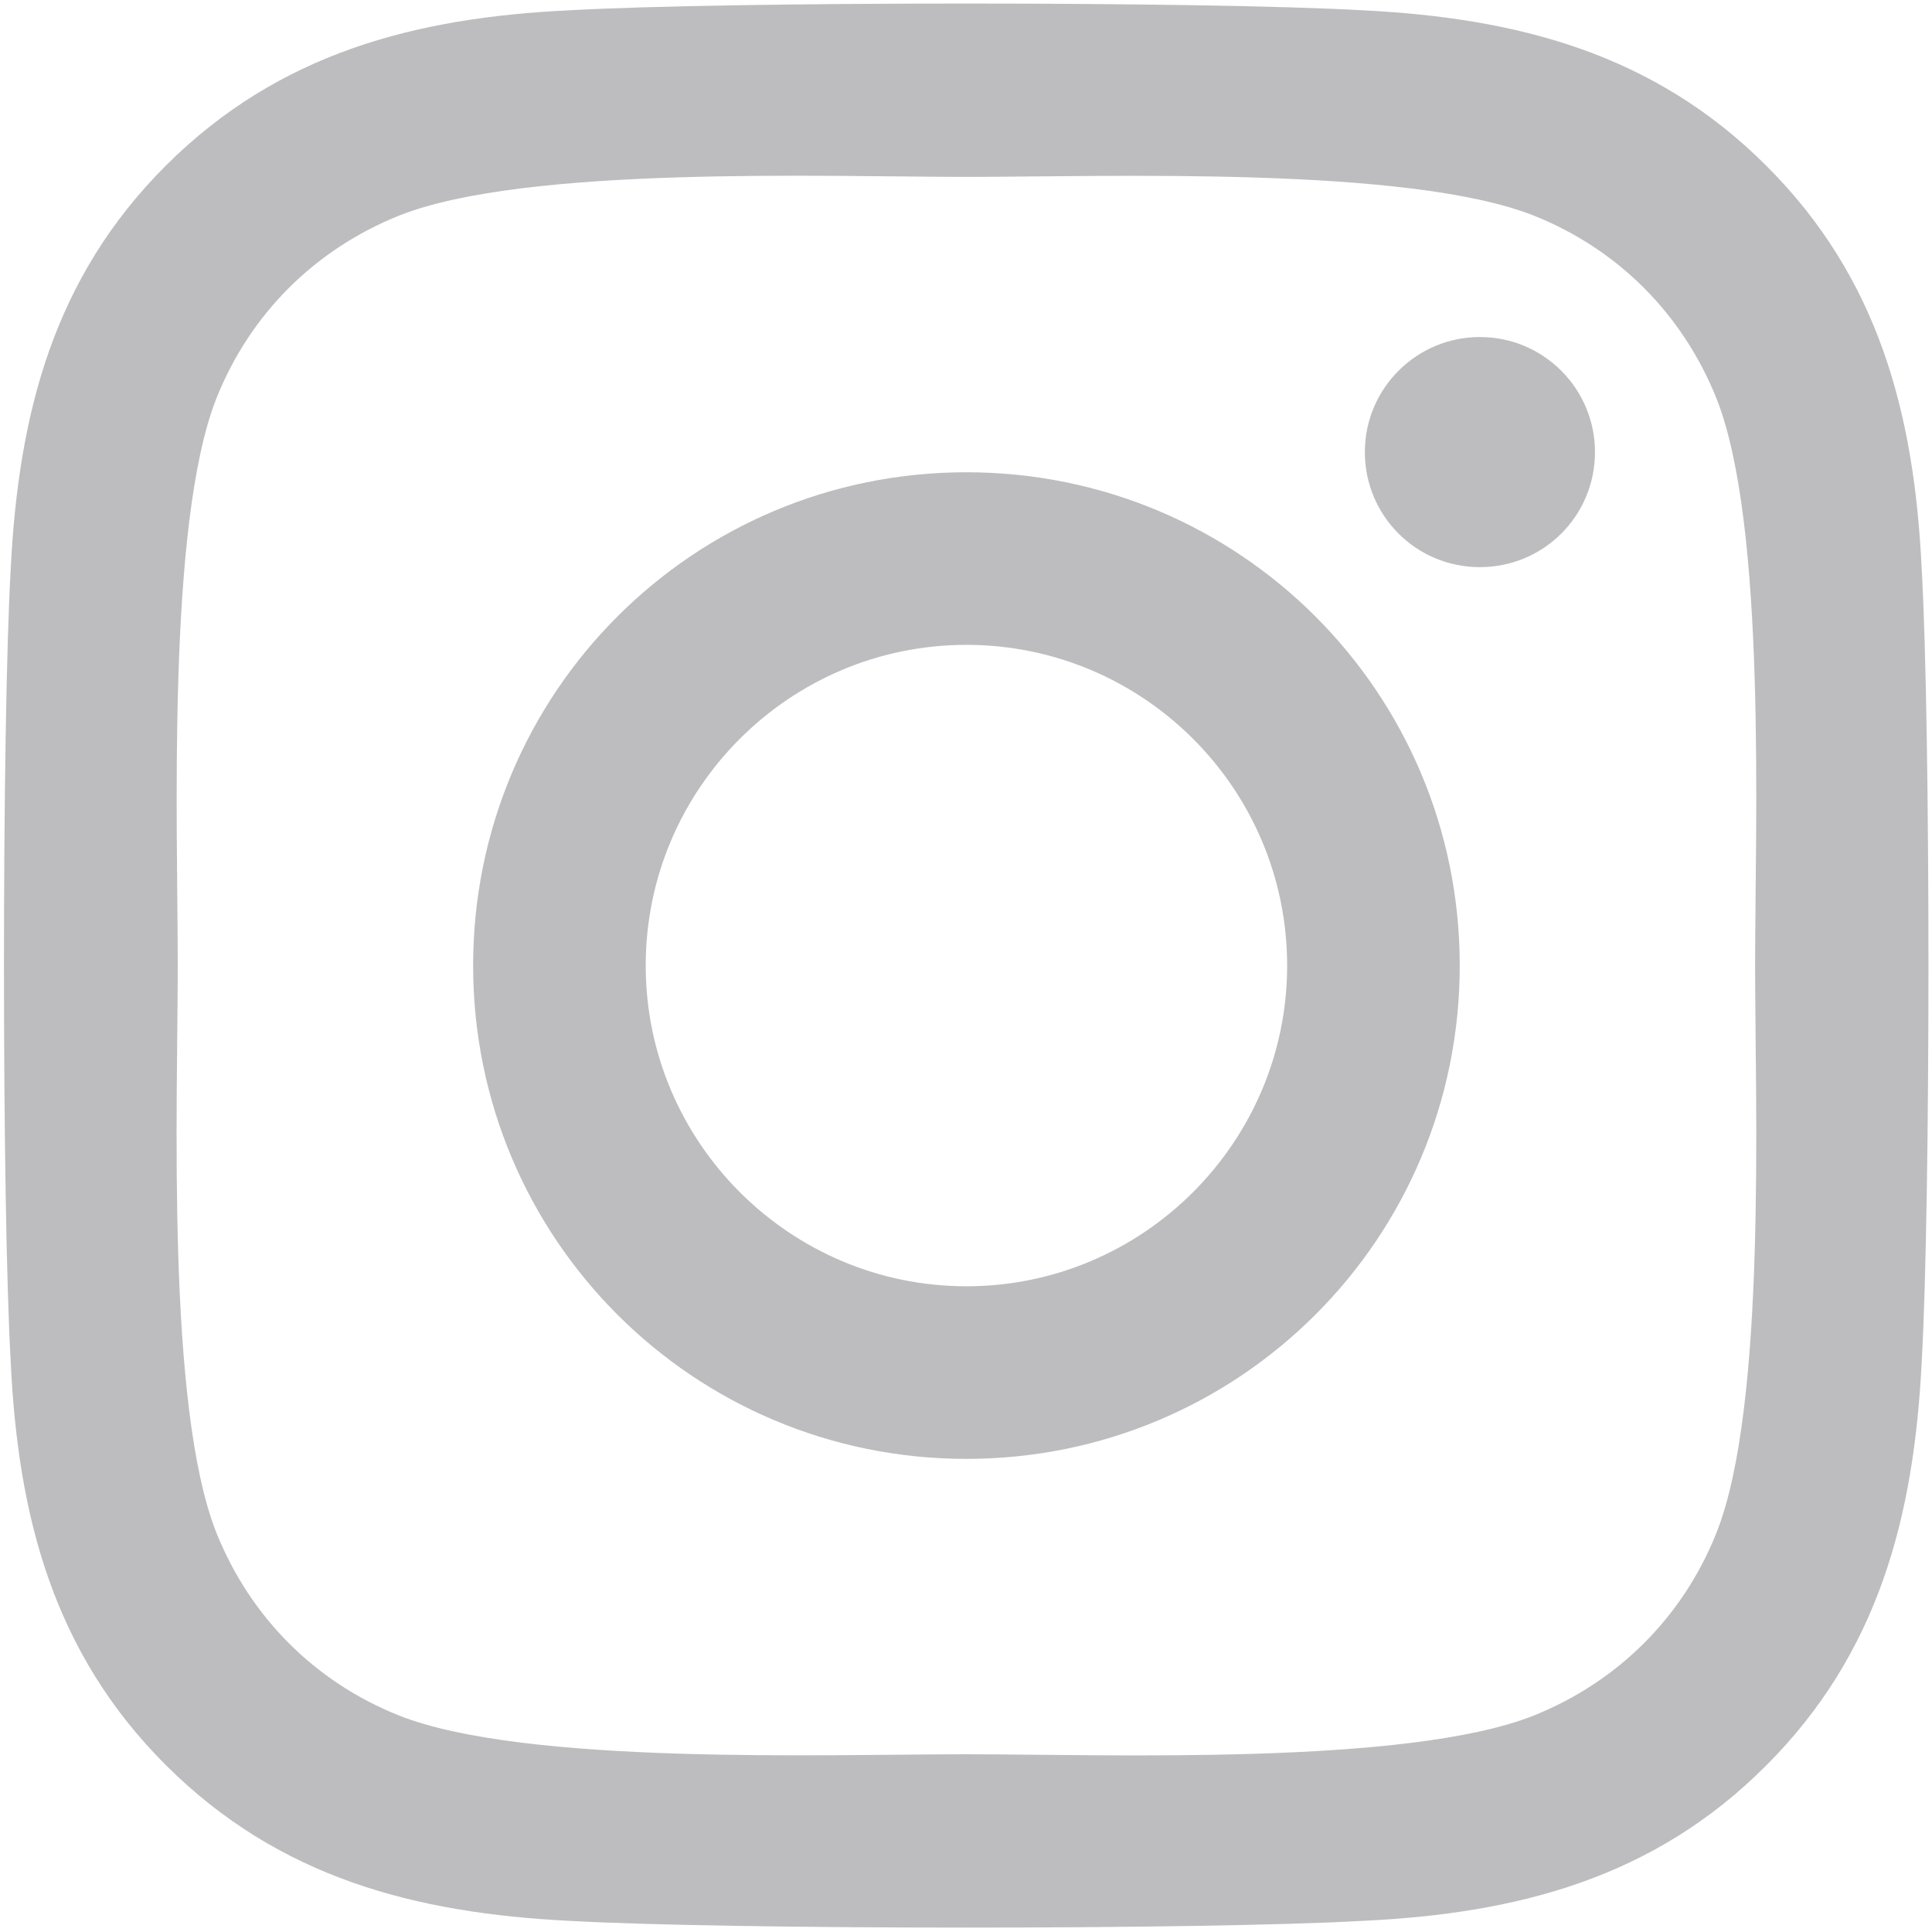 
<svg width="18px" height="18px" viewBox="0 0 18 18" version="1.1" xmlns="http://www.w3.org/2000/svg" xmlns:xlink="http://www.w3.org/1999/xlink">

    <title>Shape</title>

    <g id="Page-1" stroke="none" stroke-width="1" fill="none" fill-rule="evenodd" opacity="0.3">
        <g id="control-panel" transform="translate(-527, -862)" fill="#23232A">
            <g id="social-icons" transform="translate(428, 862)">
                <path d="M108.004,4.4 C105.46,4.4 103.408,6.452 103.408,8.996 C103.408,11.54 105.46,13.592 108.004,13.592 C110.548,13.592 112.6,11.54 112.6,8.996 C112.6,6.452 110.548,4.4 108.004,4.4 Z M108.004,11.984 C106.36,11.984 105.016,10.644 105.016,8.996 C105.016,7.348 106.356,6.008 108.004,6.008 C109.652,6.008 110.992,7.348 110.992,8.996 C110.992,10.644 109.648,11.984 108.004,11.984 L108.004,11.984 Z M113.86,4.212 C113.86,4.808 113.38,5.284 112.788,5.284 C112.192,5.284 111.716,4.804 111.716,4.212 C111.716,3.62 112.196,3.14 112.788,3.14 C113.38,3.14 113.86,3.62 113.86,4.212 Z M116.904,5.3 C116.836,3.864 116.508,2.592 115.456,1.544 C114.408,0.496 113.136,0.168 111.7,0.096 C110.22,0.012 105.784,0.012 104.304,0.096 C102.872,0.164 101.6,0.492 100.548,1.54 C99.496,2.588 99.172,3.86 99.1,5.296 C99.016,6.776 99.016,11.212 99.1,12.692 C99.168,14.128 99.496,15.4 100.548,16.448 C101.6,17.496 102.868,17.824 104.304,17.896 C105.784,17.98 110.22,17.98 111.7,17.896 C113.136,17.828 114.408,17.5 115.456,16.448 C116.504,15.4 116.832,14.128 116.904,12.692 C116.988,11.212 116.988,6.78 116.904,5.3 Z M114.992,14.28 C114.68,15.064 114.076,15.668 113.288,15.984 C112.108,16.452 109.308,16.344 108.004,16.344 C106.7,16.344 103.896,16.448 102.72,15.984 C101.936,15.672 101.332,15.068 101.016,14.28 C100.548,13.1 100.656,10.3 100.656,8.996 C100.656,7.692 100.552,4.888 101.016,3.712 C101.328,2.928 101.932,2.324 102.72,2.008 C103.9,1.54 106.7,1.648 108.004,1.648 C109.308,1.648 112.112,1.544 113.288,2.008 C114.072,2.32 114.676,2.924 114.992,3.712 C115.46,4.892 115.352,7.692 115.352,8.996 C115.352,10.3 115.46,13.104 114.992,14.28 Z"></path>
            </g>
        </g>
    </g>
</svg>
